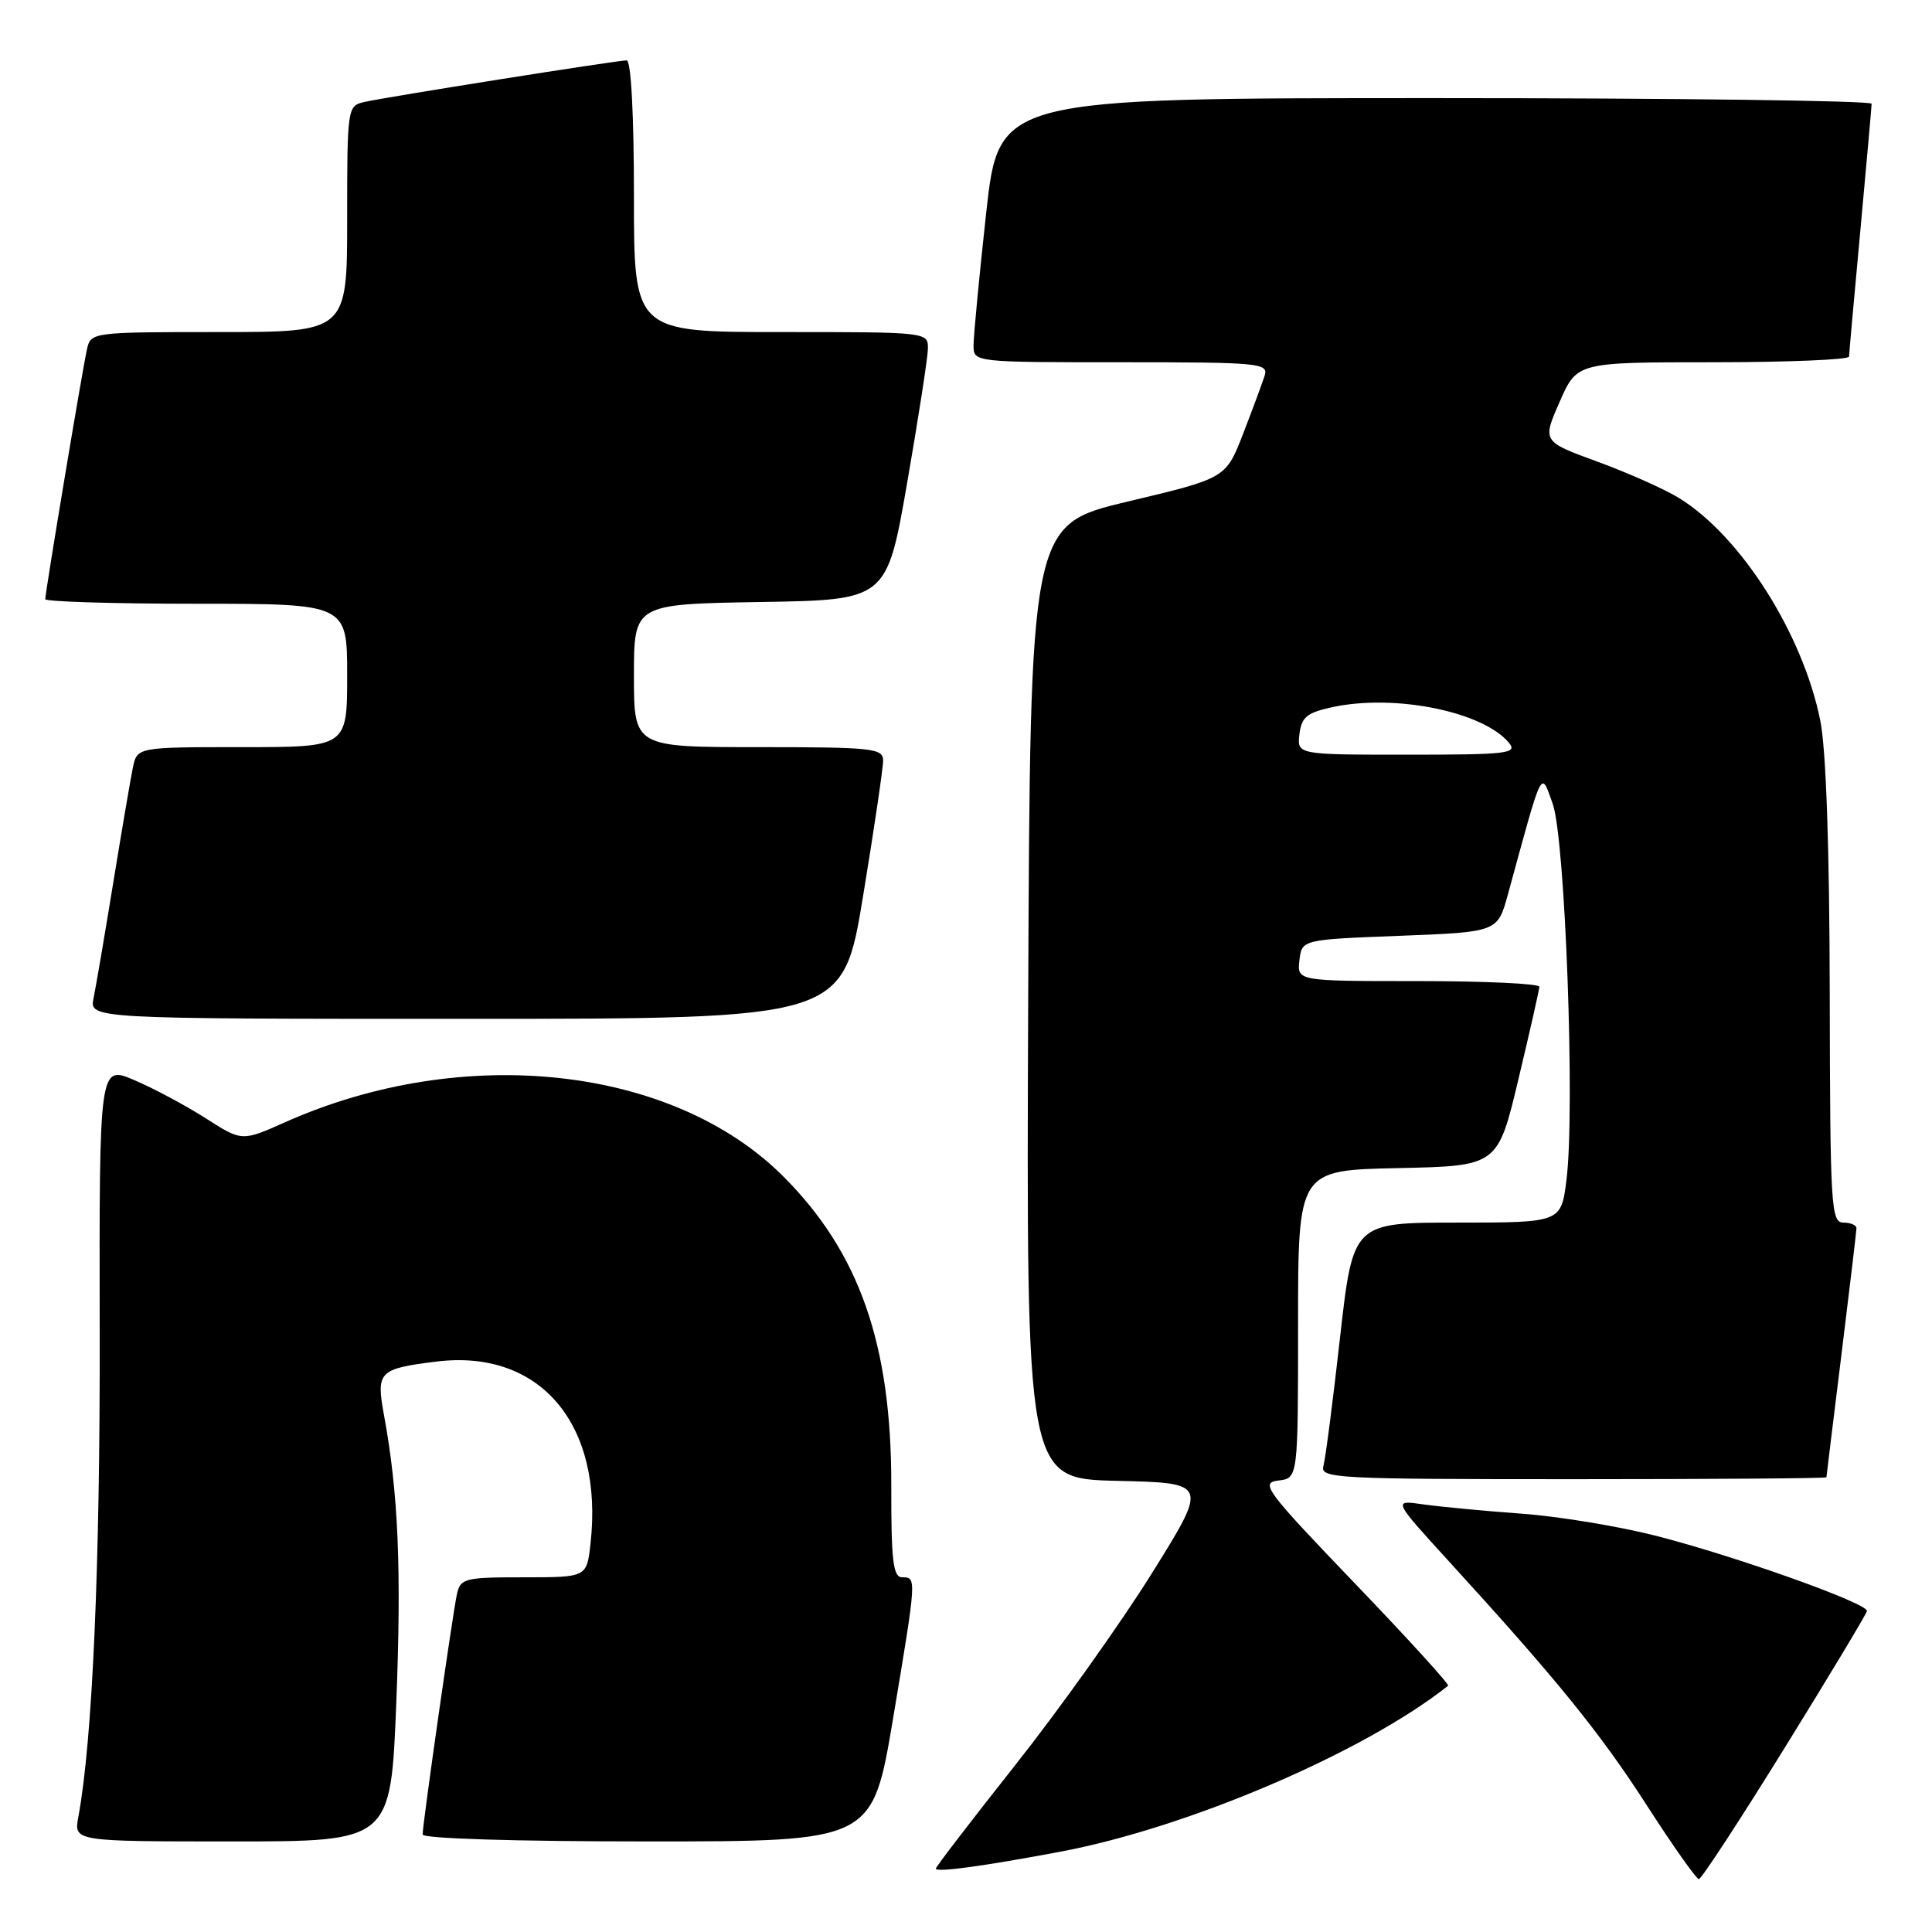 <?xml version="1.0" encoding="UTF-8" standalone="no"?>
<!DOCTYPE svg PUBLIC "-//W3C//DTD SVG 1.1//EN" "http://www.w3.org/Graphics/SVG/1.1/DTD/svg11.dtd" >
<svg xmlns="http://www.w3.org/2000/svg" xmlns:xlink="http://www.w3.org/1999/xlink" version="1.1" viewBox="0 0 256 256">
 <g >
 <path fill="currentColor"
d=" M 236.49 231.58 C 242.42 222.00 247.32 213.85 247.38 213.47 C 247.55 212.47 230.07 206.23 219.50 203.52 C 214.55 202.25 206.45 200.91 201.50 200.56 C 196.55 200.20 190.71 199.64 188.53 199.33 C 184.56 198.75 184.56 198.75 192.03 206.93 C 206.34 222.60 211.99 229.56 218.22 239.23 C 221.67 244.59 224.77 248.98 225.11 248.99 C 225.44 248.99 230.56 241.16 236.49 231.58 Z  M 140.50 245.36 C 157.43 242.18 180.75 232.20 191.88 223.37 C 192.09 223.21 186.52 217.09 179.51 209.79 C 167.70 197.48 166.95 196.48 169.38 196.18 C 172.00 195.87 172.00 195.87 172.00 175.46 C 172.00 155.06 172.00 155.06 185.23 154.78 C 198.46 154.50 198.46 154.50 201.20 143.00 C 202.71 136.68 203.96 131.16 203.97 130.75 C 203.99 130.34 196.77 130.00 187.93 130.00 C 171.87 130.00 171.87 130.00 172.18 127.25 C 172.50 124.50 172.50 124.50 185.47 124.00 C 198.44 123.50 198.44 123.50 199.81 118.50 C 204.50 101.34 204.14 102.07 205.74 106.50 C 207.40 111.12 208.72 147.06 207.57 156.31 C 206.86 162.00 206.86 162.00 193.07 162.00 C 179.28 162.00 179.28 162.00 177.56 177.25 C 176.62 185.64 175.63 193.29 175.36 194.25 C 174.90 195.89 176.94 196.00 208.43 196.00 C 226.89 196.00 242.00 195.89 242.01 195.75 C 242.02 195.61 242.91 188.30 244.00 179.50 C 245.09 170.70 245.98 163.16 245.99 162.75 C 246.00 162.34 245.21 162.00 244.25 162.00 C 242.62 162.00 242.50 159.87 242.45 131.75 C 242.42 112.43 241.97 99.33 241.20 95.50 C 238.90 84.01 230.70 71.07 222.51 66.01 C 220.63 64.84 215.77 62.68 211.72 61.19 C 204.35 58.50 204.35 58.50 206.66 53.25 C 208.96 48.00 208.96 48.00 226.98 48.00 C 236.89 48.00 245.01 47.66 245.01 47.25 C 245.02 46.84 245.69 39.30 246.51 30.50 C 247.32 21.70 247.99 14.16 248.00 13.75 C 248.00 13.34 221.98 13.00 190.17 13.00 C 132.35 13.00 132.35 13.00 130.67 28.25 C 129.75 36.64 129.00 44.51 129.00 45.75 C 129.00 48.00 129.00 48.00 148.57 48.00 C 166.87 48.00 168.10 48.11 167.57 49.78 C 167.26 50.76 165.98 54.22 164.72 57.47 C 162.43 63.37 162.43 63.37 149.46 66.45 C 136.50 69.53 136.50 69.53 136.24 132.74 C 135.99 195.94 135.99 195.94 148.04 196.22 C 160.10 196.50 160.10 196.50 152.61 208.50 C 148.49 215.10 140.37 226.50 134.56 233.84 C 128.75 241.18 124.00 247.37 124.00 247.60 C 124.00 248.14 130.31 247.28 140.50 245.36 Z  M 52.51 225.64 C 53.21 207.87 52.78 197.84 50.89 187.56 C 49.82 181.74 50.17 181.37 57.78 180.42 C 71.56 178.70 80.03 188.71 78.24 204.60 C 77.74 209.00 77.74 209.00 69.39 209.00 C 61.54 209.00 61.01 209.14 60.54 211.25 C 59.98 213.84 56.00 241.69 56.00 243.08 C 56.00 243.62 68.33 244.00 85.80 244.00 C 115.60 244.00 115.60 244.00 118.33 227.75 C 121.47 208.99 121.47 209.00 119.54 209.00 C 118.34 209.00 118.08 206.83 118.10 196.75 C 118.12 178.11 113.87 165.97 103.79 155.88 C 89.12 141.21 61.36 138.19 37.78 148.70 C 32.06 151.25 32.06 151.25 27.28 148.19 C 24.65 146.51 20.40 144.23 17.82 143.13 C 13.15 141.13 13.15 141.13 13.21 176.32 C 13.28 207.43 12.25 230.73 10.38 240.75 C 9.78 244.00 9.78 244.00 30.78 244.00 C 51.78 244.00 51.78 244.00 52.51 225.64 Z  M 114.36 118.75 C 115.83 109.81 117.03 101.71 117.02 100.75 C 117.00 99.15 115.54 99.00 100.50 99.00 C 84.00 99.00 84.00 99.00 84.00 89.52 C 84.00 80.05 84.00 80.05 100.75 79.77 C 117.50 79.50 117.50 79.50 120.20 64.00 C 121.68 55.47 122.92 47.49 122.95 46.25 C 123.00 44.00 123.00 44.00 103.50 44.00 C 84.00 44.00 84.00 44.00 84.00 26.00 C 84.00 15.21 83.62 8.00 83.04 8.00 C 81.77 8.00 51.11 12.86 48.25 13.52 C 46.04 14.03 46.00 14.30 46.00 29.02 C 46.00 44.00 46.00 44.00 29.02 44.00 C 12.23 44.00 12.03 44.03 11.53 46.25 C 10.94 48.83 6.00 78.46 6.00 79.39 C 6.00 79.72 15.00 80.00 26.00 80.00 C 46.00 80.00 46.00 80.00 46.00 89.50 C 46.00 99.00 46.00 99.00 32.08 99.00 C 18.16 99.00 18.16 99.00 17.60 101.75 C 17.29 103.26 16.12 110.12 15.00 117.00 C 13.88 123.88 12.71 130.74 12.40 132.25 C 11.84 135.00 11.84 135.00 61.77 135.00 C 111.69 135.00 111.69 135.00 114.36 118.75 Z  M 172.18 97.29 C 172.45 95.03 173.16 94.44 176.50 93.71 C 184.78 91.91 196.49 94.27 199.95 98.43 C 201.11 99.84 199.77 100.00 186.56 100.00 C 171.87 100.00 171.87 100.00 172.18 97.29 Z "/>
</g>
</svg>